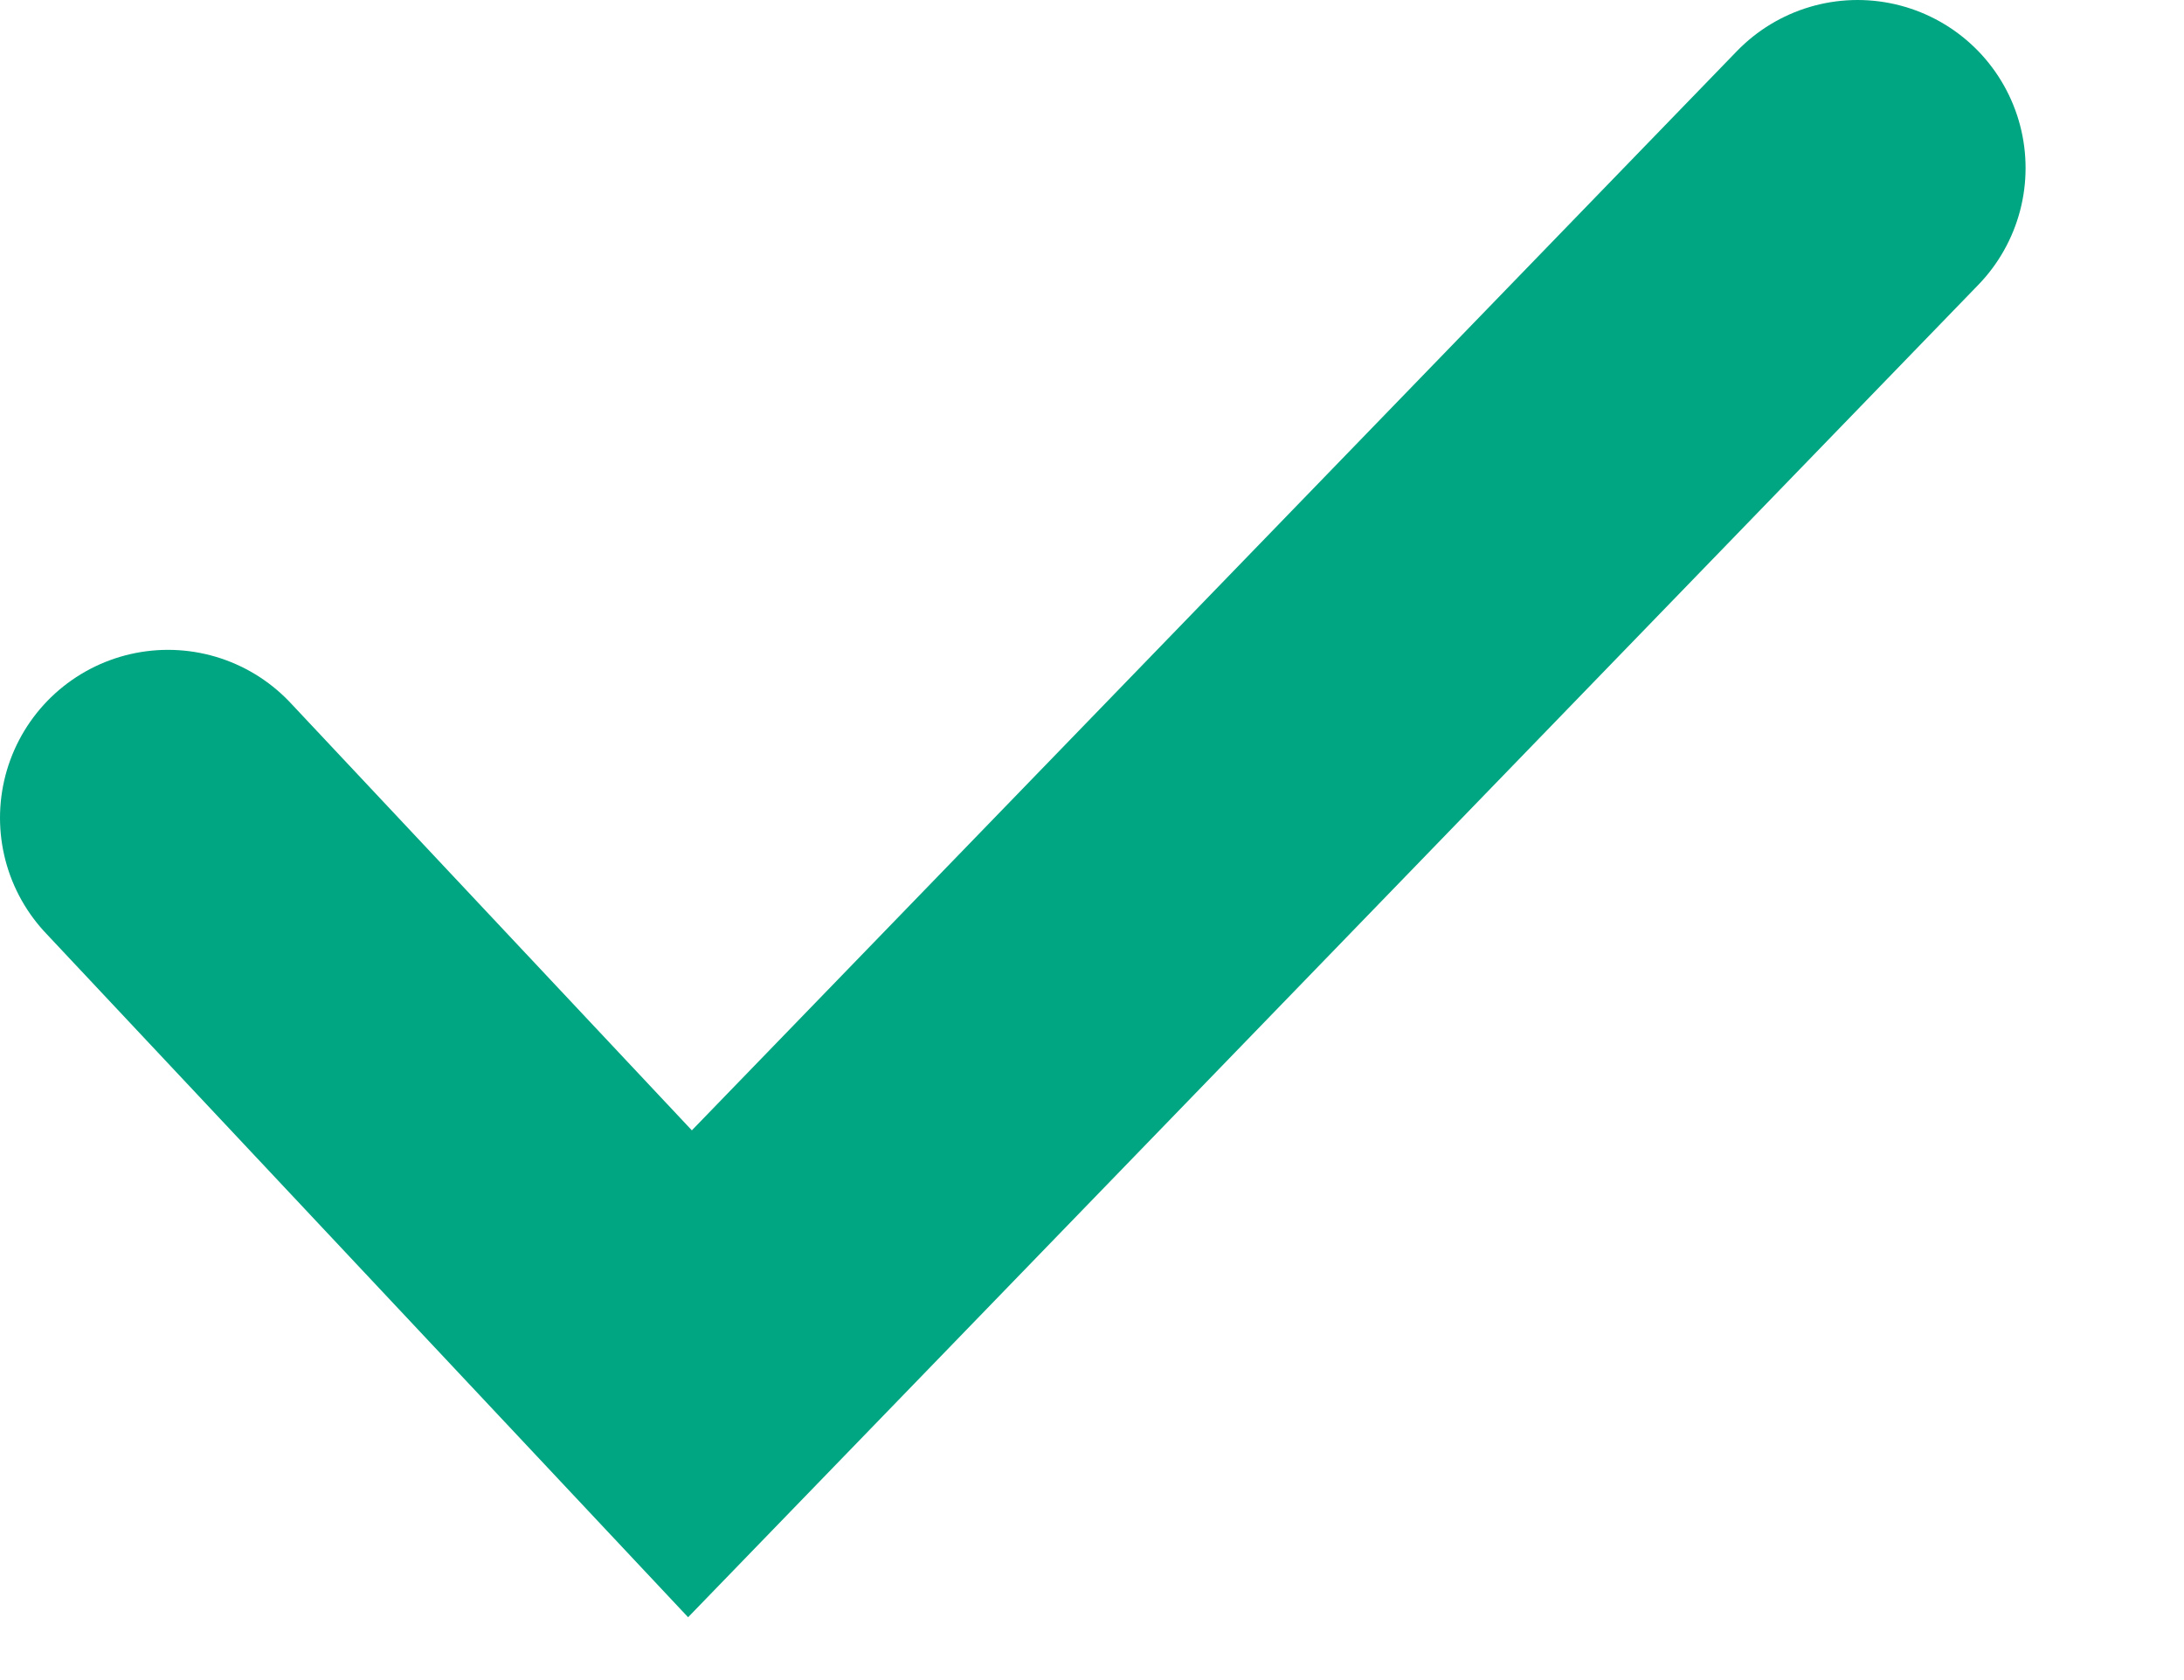 <svg width="13" height="10" viewBox="0 0 13 10" xmlns="http://www.w3.org/2000/svg">
    <path d="m1 4.868 3.107 3.309L11.057 1" stroke="#00A581" stroke-width="2" fill="none" fill-rule="evenodd" stroke-linecap="round"/>
</svg>

